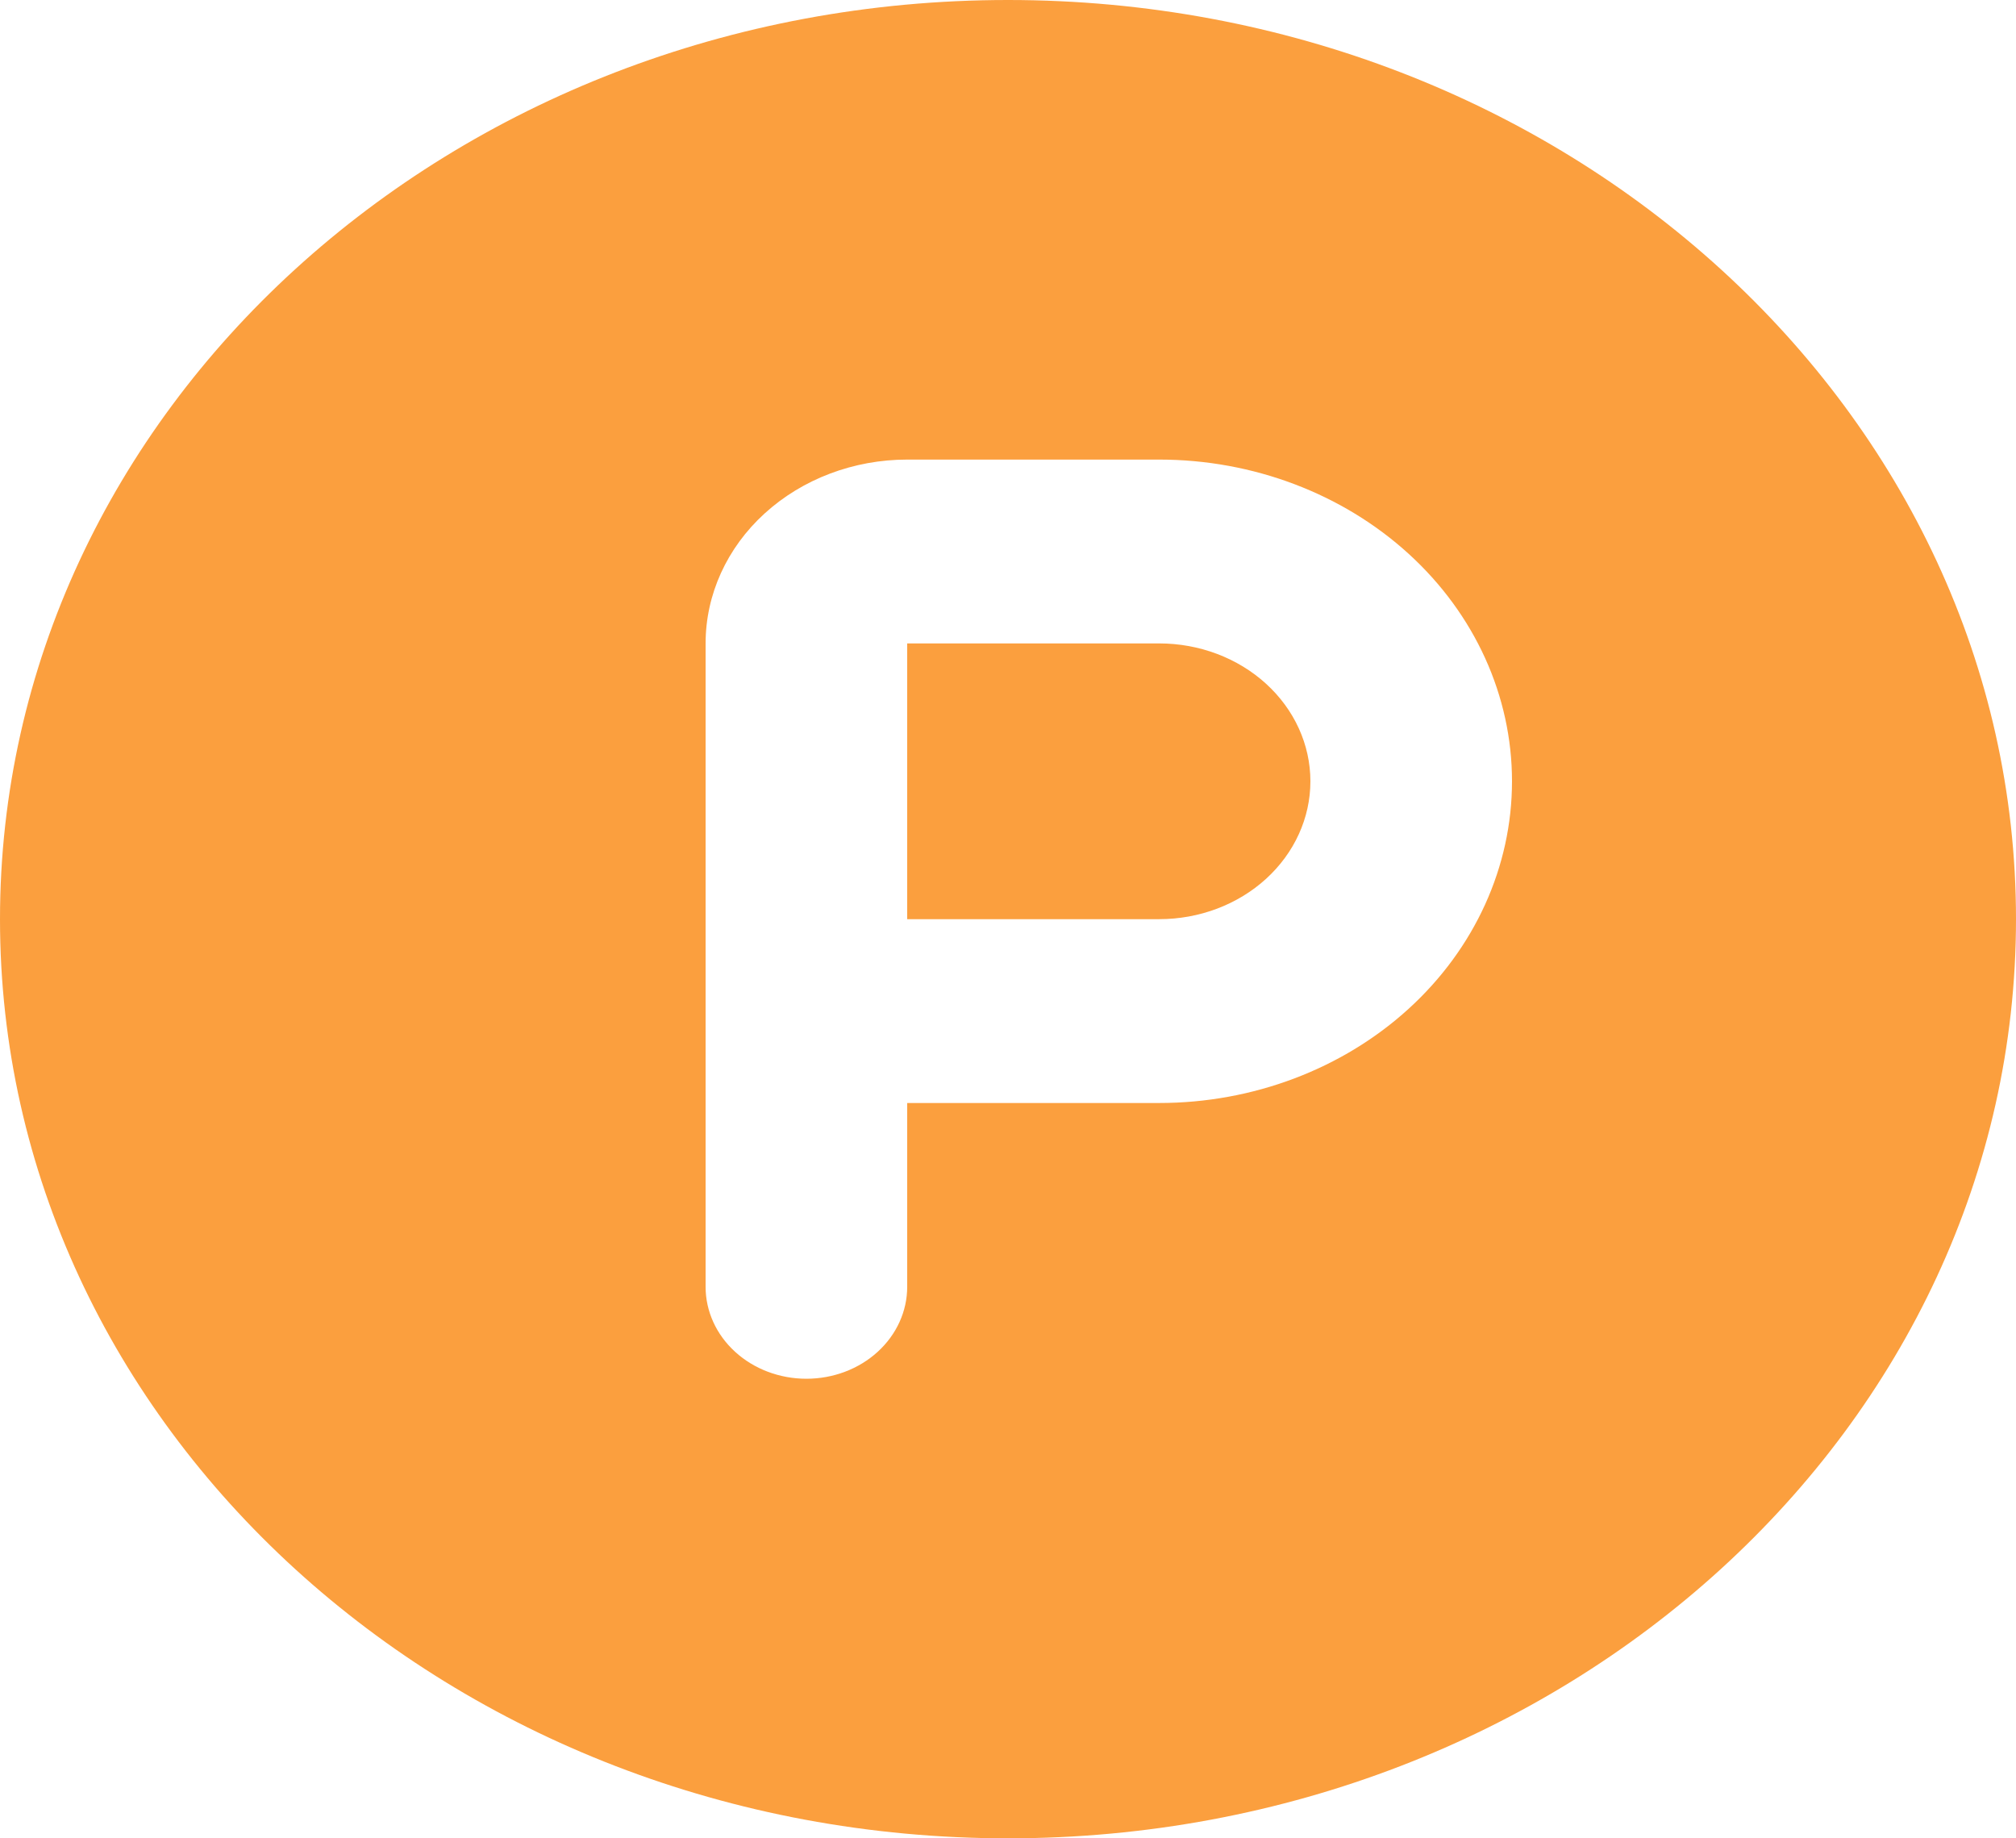 <svg width="34" height="31" viewBox="0 0 34 31" fill="none" xmlns="http://www.w3.org/2000/svg">
<path d="M17 0C26.389 0 34 6.939 34 15.5C34 24.061 26.389 31 17 31C7.611 31 0 24.061 0 15.5C0 6.939 7.611 0 17 0ZM19.55 7.75H15.3C14.398 7.75 13.534 8.077 12.896 8.658C12.258 9.239 11.9 10.028 11.9 10.85V21.7C11.9 22.111 12.079 22.505 12.398 22.796C12.717 23.087 13.149 23.25 13.6 23.25C14.051 23.25 14.483 23.087 14.802 22.796C15.121 22.505 15.3 22.111 15.3 21.7V18.6H19.55C21.128 18.6 22.641 18.028 23.757 17.011C24.873 15.994 25.5 14.614 25.5 13.175C25.5 11.736 24.873 10.356 23.757 9.339C22.641 8.322 21.128 7.75 19.55 7.75ZM19.55 10.85C20.226 10.85 20.875 11.095 21.353 11.531C21.831 11.967 22.1 12.558 22.1 13.175C22.1 13.792 21.831 14.383 21.353 14.819C20.875 15.255 20.226 15.5 19.55 15.5H15.3V10.85H19.55Z" fill="#FB9F3E"/>
</svg>
